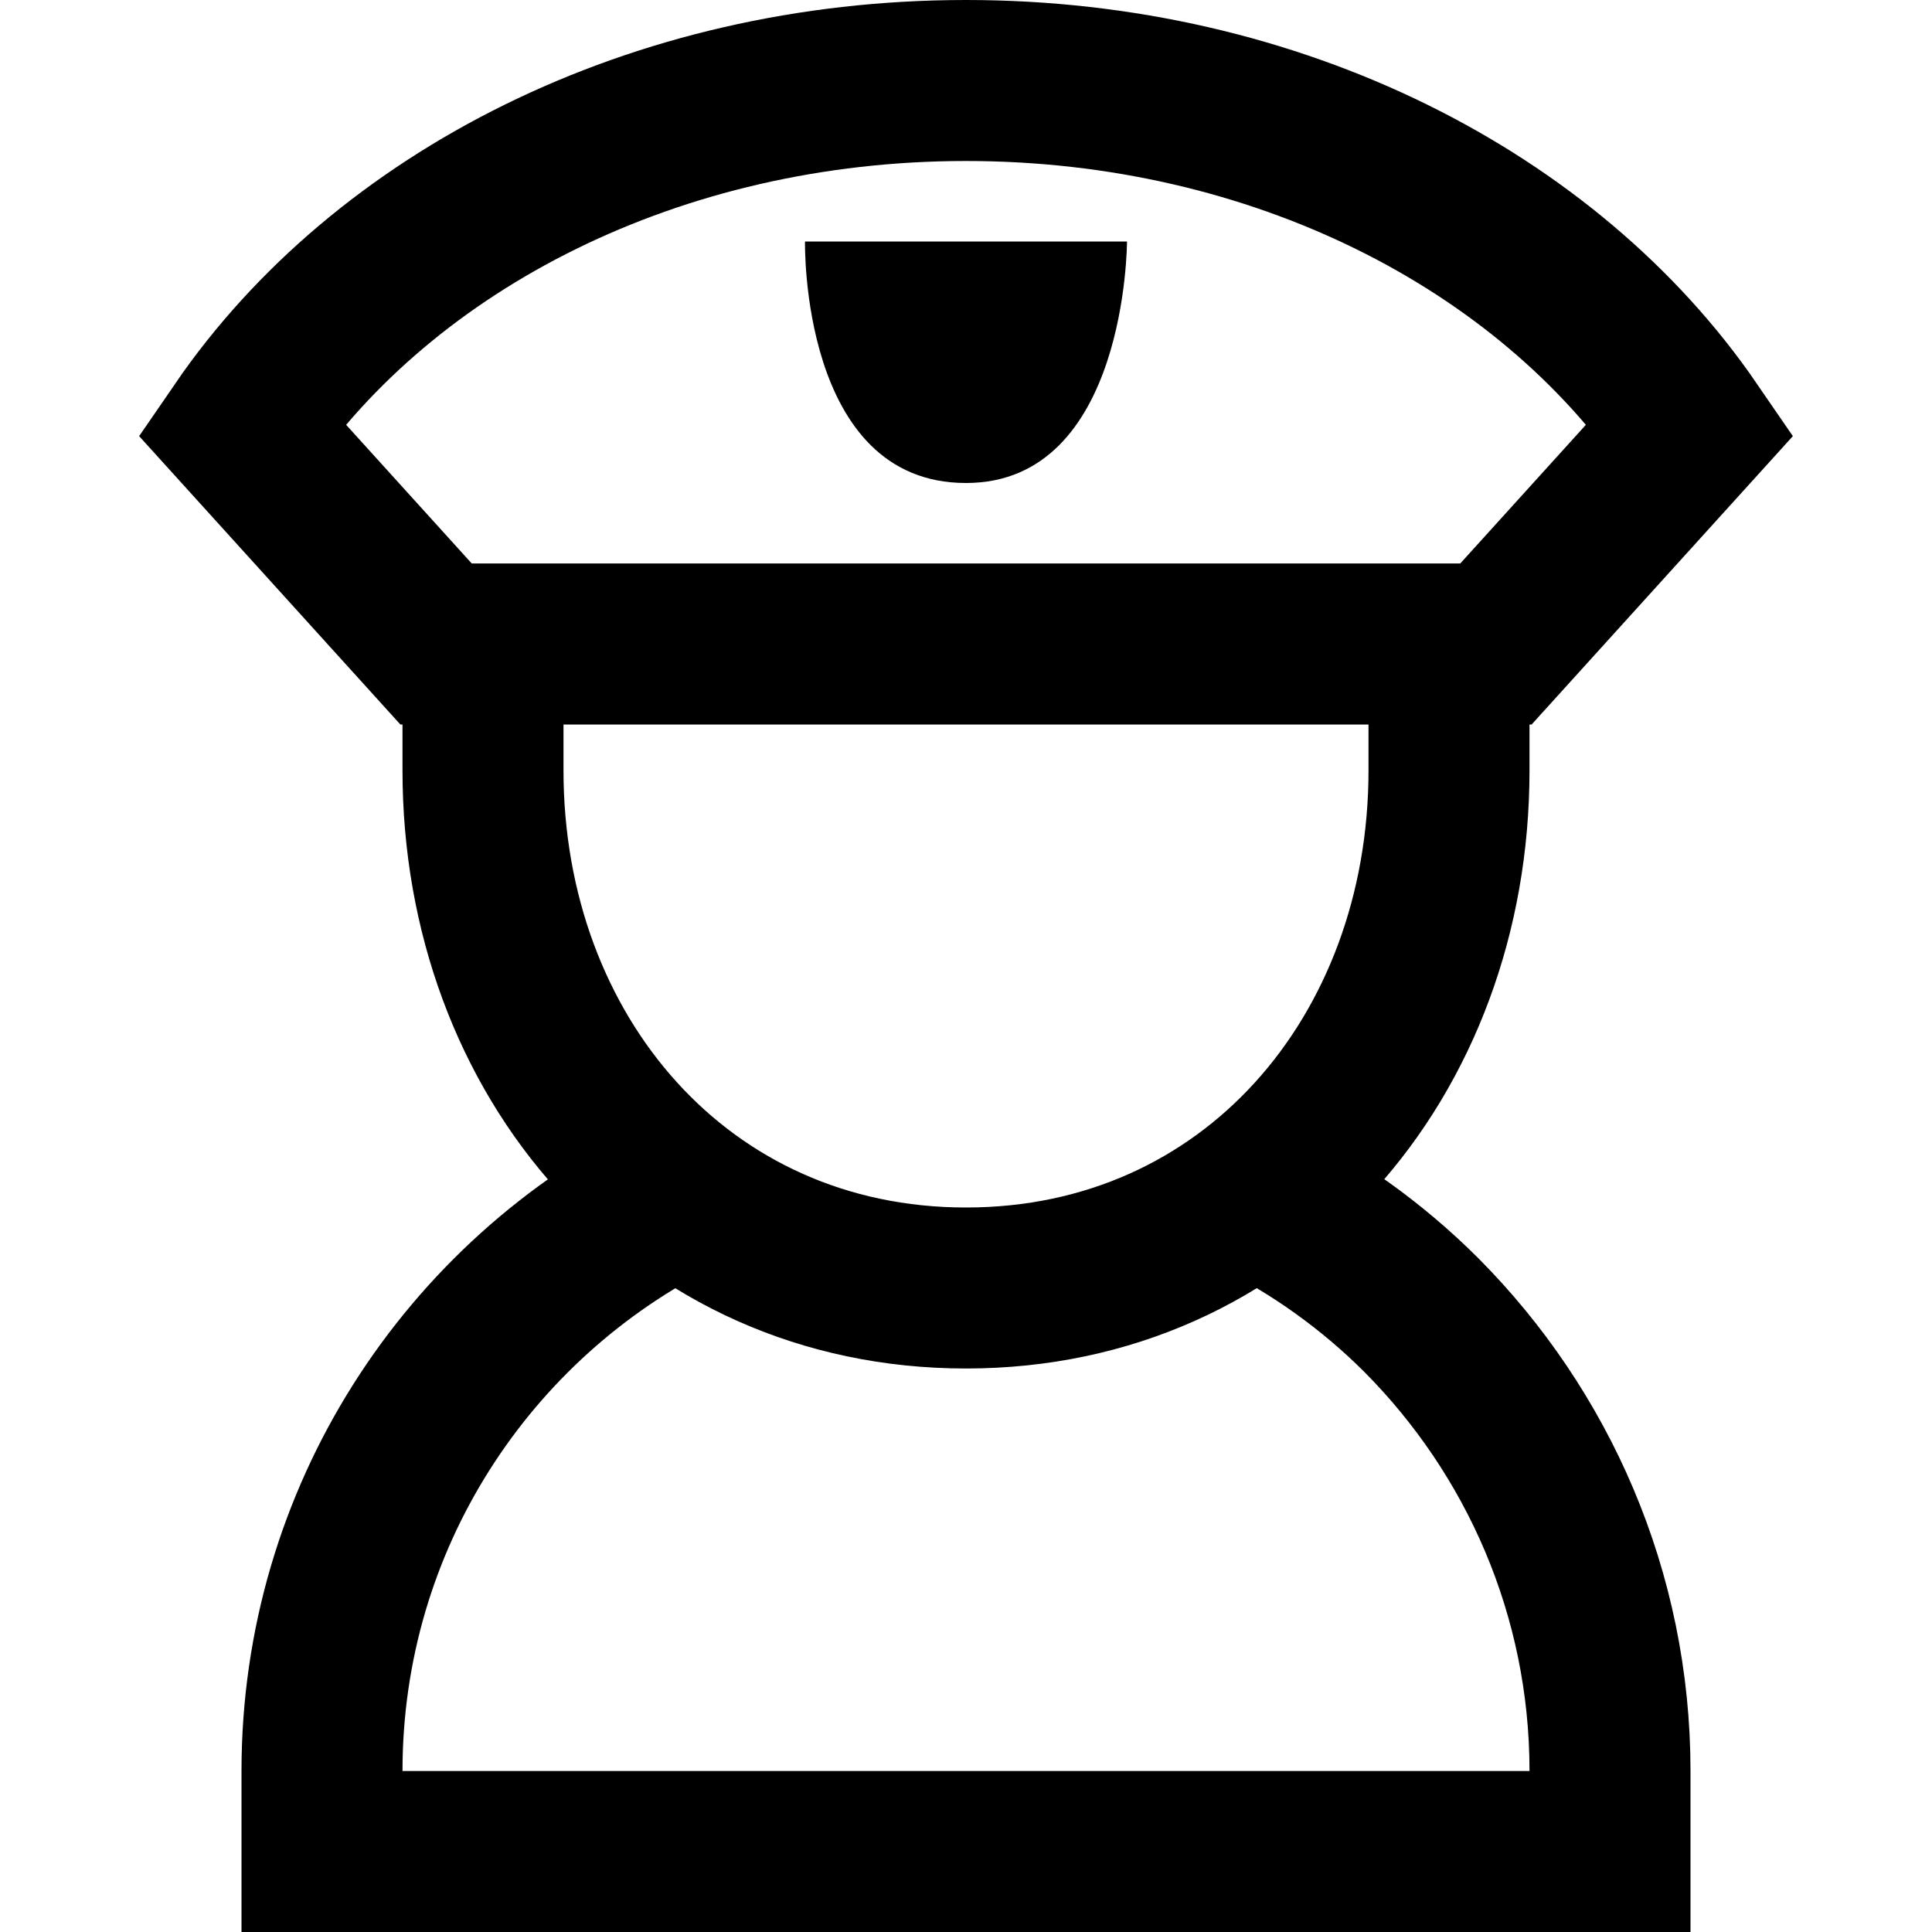 <?xml version="1.0" encoding="utf-8"?>
<!-- Generator: Adobe Illustrator 17.1.0, SVG Export Plug-In . SVG Version: 6.00 Build 0)  -->
<!DOCTYPE svg PUBLIC "-//W3C//DTD SVG 1.1//EN" "http://www.w3.org/Graphics/SVG/1.1/DTD/svg11.dtd">
<svg version="1.1"  xmlns="http://www.w3.org/2000/svg" xmlns:xlink="http://www.w3.org/1999/xlink" x="0px" y="0px"
	 viewBox="0 0 24 24" enable-background="new 0 0 24 24" xml:space="preserve">
<g id="user-police">
	<rect  fill="none" width="24" height="24"/>
	<path fill="none" stroke="#000000" stroke-width="2" stroke-miterlimit="10" d="M18,9v0.571C18,13.122,15.55,16,12,16
		s-6-2.878-6-6.429V9 M8.45,14.83C5.81,16.14,4,18.86,4,22v1h16v-1c0-2.21-0.9-4.21-2.34-5.66c-0.61-0.61-1.32-1.12-2.11-1.51
		 M21,5.332C19.223,2.742,15.865,1,12,1S4.777,2.742,3,5.332L5.417,8H12h6.583L21,5.332z"/>
	<path d="M12,3h-2c0,0-0.062,3,2,3c2,0,2-3,2-3H12z"/>
</g>
</svg>
